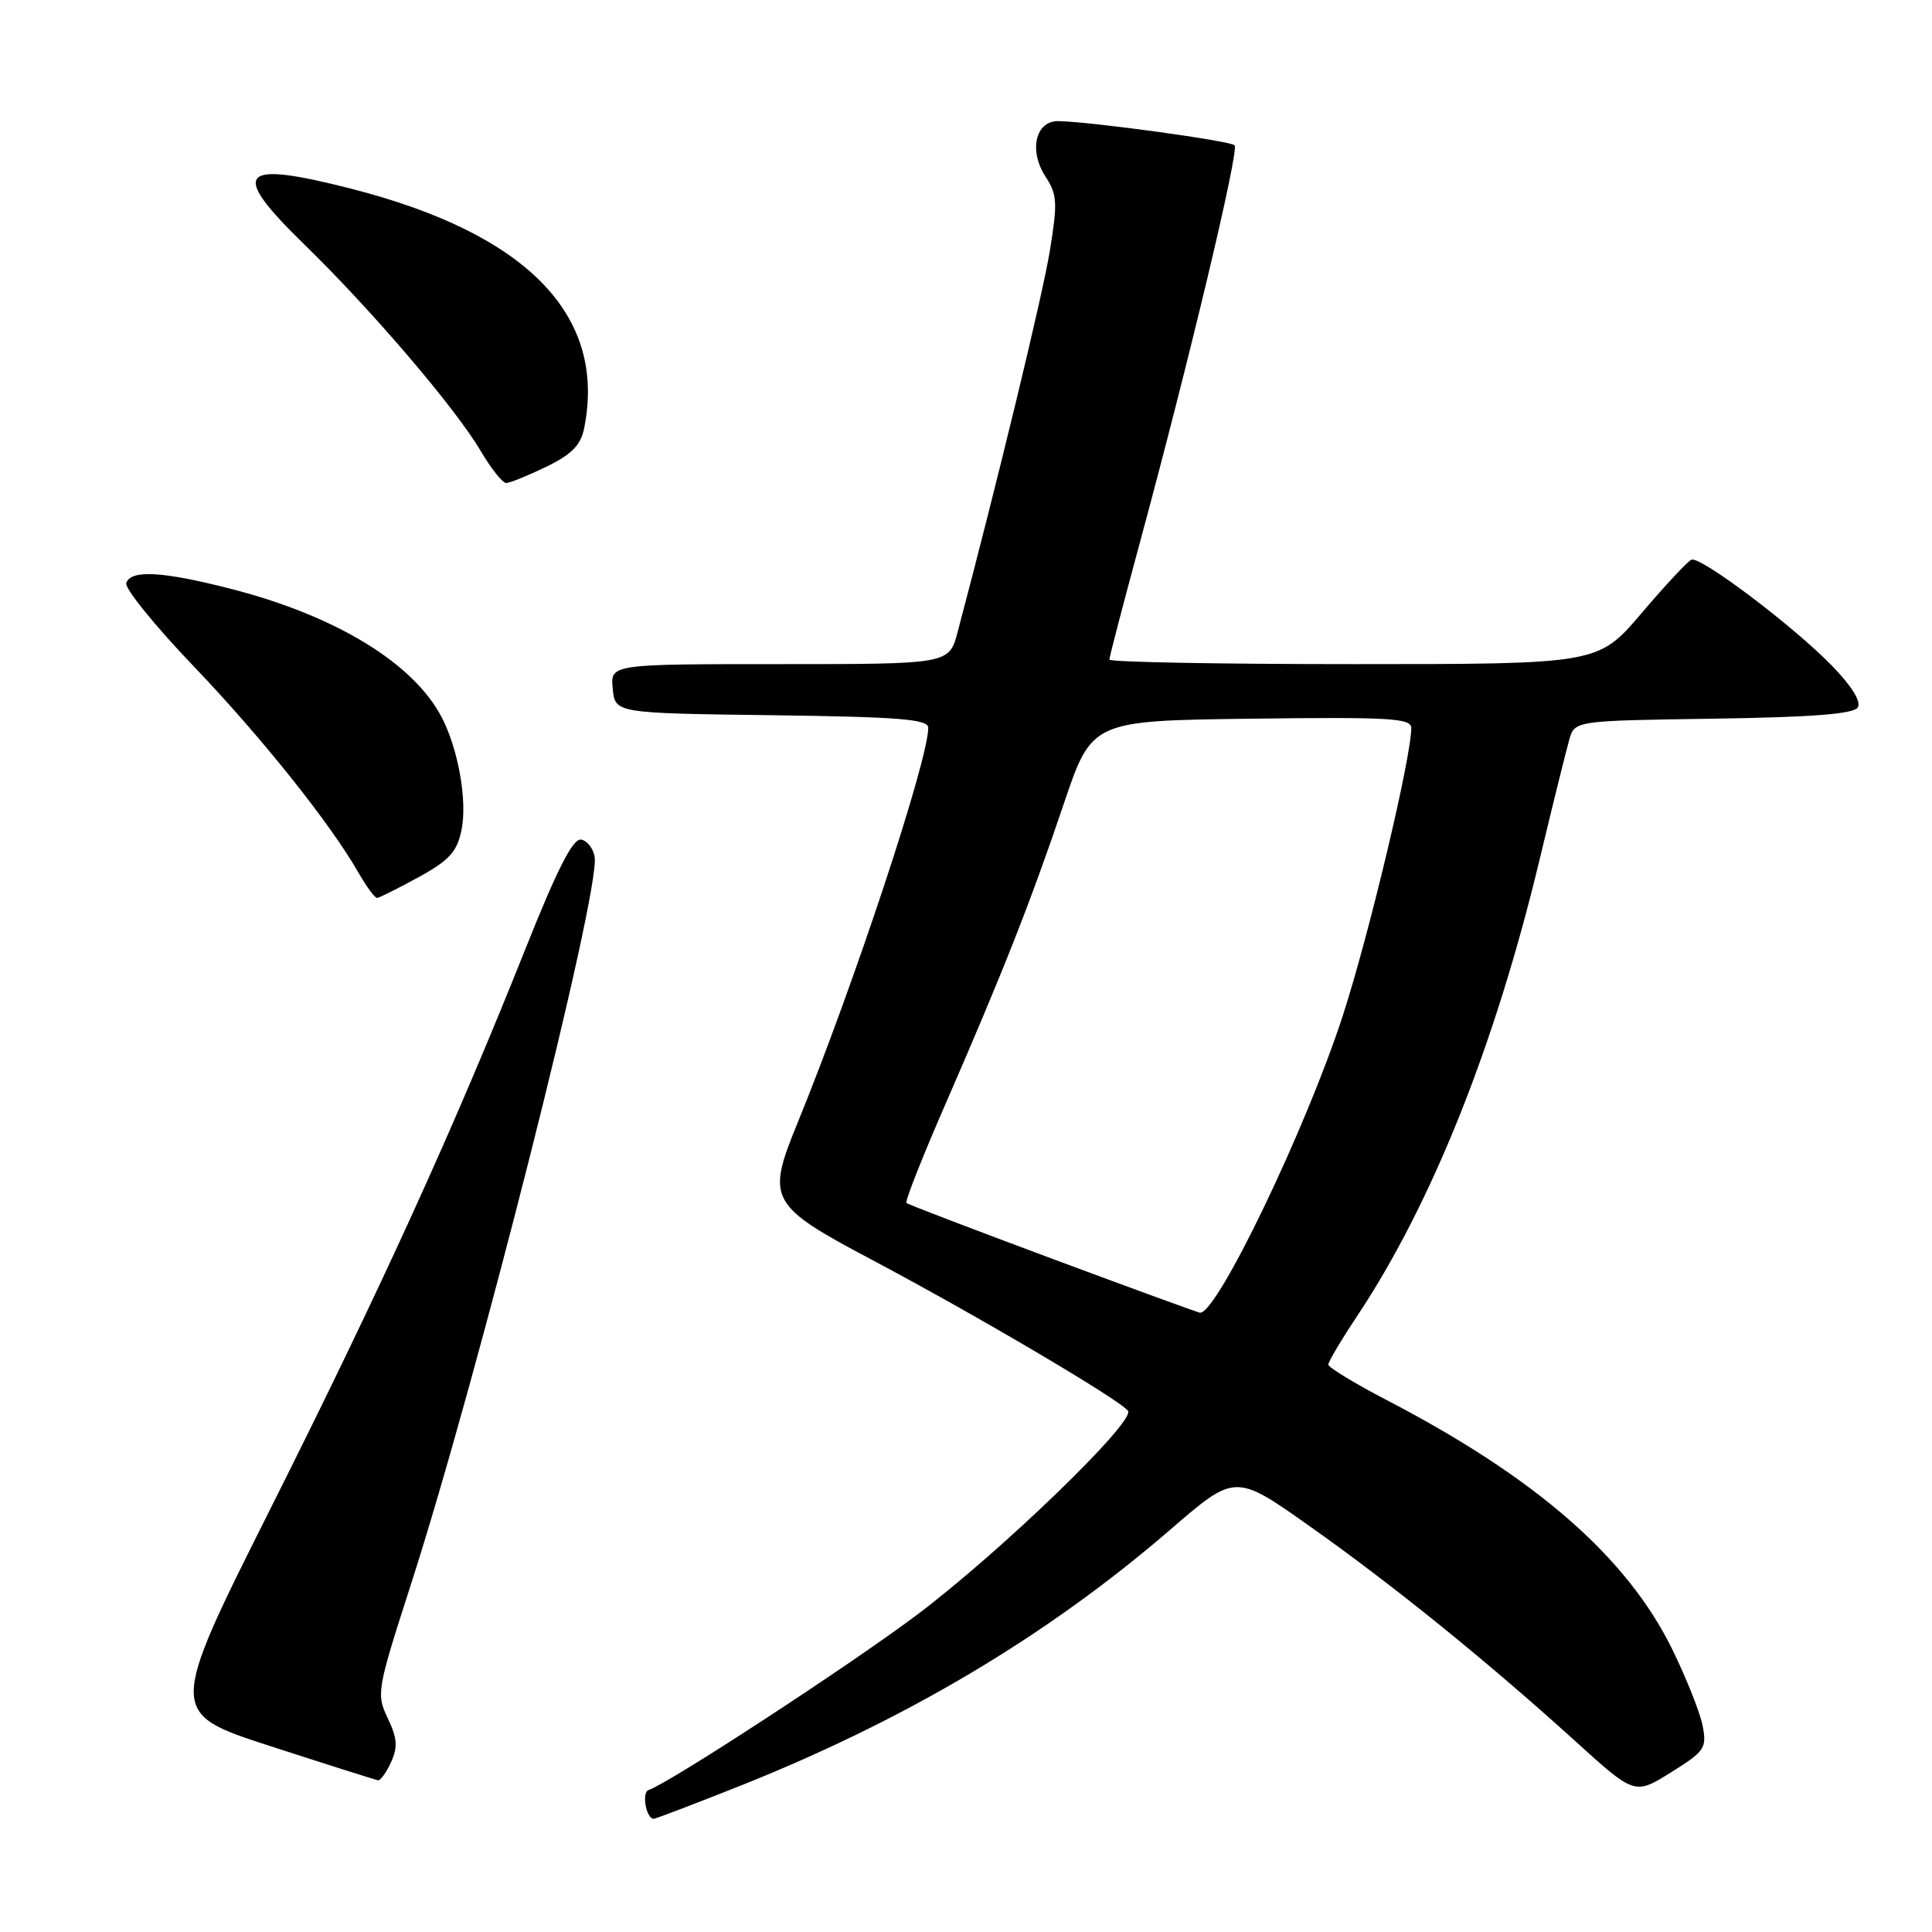 <?xml version="1.0" encoding="UTF-8" standalone="no"?>
<!DOCTYPE svg PUBLIC "-//W3C//DTD SVG 1.1//EN" "http://www.w3.org/Graphics/SVG/1.1/DTD/svg11.dtd" >
<svg xmlns="http://www.w3.org/2000/svg" xmlns:xlink="http://www.w3.org/1999/xlink" version="1.1" viewBox="0 0 256 256">
 <g >
 <path fill="currentColor"
d=" M 97.27 236.95 C 119.76 228.07 138.65 216.86 155.09 202.67 C 163.68 195.25 163.68 195.25 173.58 202.26 C 184.75 210.16 197.02 220.10 208.69 230.67 C 216.60 237.85 216.60 237.85 221.41 234.85 C 225.88 232.07 226.18 231.63 225.61 228.68 C 225.27 226.93 223.45 222.35 221.56 218.50 C 215.56 206.30 203.52 195.80 183.71 185.50 C 179.48 183.30 176.02 181.19 176.01 180.82 C 176.00 180.45 177.74 177.52 179.87 174.32 C 189.72 159.48 198.09 138.54 203.98 114.00 C 205.76 106.58 207.54 99.38 207.94 98.00 C 208.66 95.50 208.66 95.50 227.04 95.23 C 240.21 95.03 245.63 94.61 246.17 93.73 C 246.64 92.96 245.34 90.87 242.71 88.18 C 237.59 82.92 225.36 73.70 224.13 74.16 C 223.65 74.35 220.66 77.54 217.51 81.25 C 211.77 88.00 211.77 88.00 179.38 88.00 C 161.57 88.00 147.00 87.73 147.00 87.40 C 147.00 87.06 148.79 80.20 150.97 72.15 C 157.54 47.92 164.23 19.90 163.59 19.25 C 163.00 18.66 144.66 16.14 140.27 16.05 C 137.20 15.98 136.28 19.96 138.56 23.44 C 140.09 25.78 140.15 26.88 139.10 33.29 C 138.13 39.22 132.13 64.00 126.89 83.75 C 125.76 88.00 125.76 88.00 103.32 88.00 C 80.87 88.00 80.87 88.00 81.19 91.25 C 81.50 94.50 81.50 94.50 102.25 94.77 C 119.16 94.99 123.00 95.30 123.00 96.43 C 123.00 100.75 113.09 130.68 105.60 148.99 C 101.53 158.94 101.98 159.75 115.51 166.92 C 129.31 174.23 148.67 185.65 149.47 186.96 C 150.39 188.43 132.56 205.65 121.52 213.96 C 112.70 220.59 88.69 236.27 85.94 237.19 C 84.99 237.50 85.62 241.00 86.62 241.00 C 86.85 241.00 91.64 239.18 97.27 236.95 Z  M 51.82 233.49 C 52.73 231.50 52.64 230.31 51.38 227.68 C 49.85 224.47 49.94 223.93 54.41 210.07 C 63.30 182.47 79.49 118.41 78.80 113.59 C 78.63 112.45 77.83 111.40 77.00 111.25 C 75.92 111.06 73.84 115.15 69.62 125.74 C 60.19 149.40 50.54 170.60 35.92 199.74 C 22.26 226.98 22.26 226.98 35.88 231.39 C 43.37 233.82 49.77 235.84 50.09 235.90 C 50.41 235.95 51.19 234.87 51.82 233.49 Z  M 55.47 116.23 C 59.53 114.00 60.56 112.86 61.15 110.00 C 61.94 106.17 60.75 99.34 58.54 95.07 C 54.81 87.87 44.48 81.57 30.50 78.00 C 21.50 75.70 17.35 75.47 16.73 77.25 C 16.49 77.94 20.50 82.89 25.63 88.25 C 34.69 97.73 43.80 109.14 47.57 115.75 C 48.60 117.54 49.67 118.99 49.97 118.98 C 50.26 118.96 52.73 117.73 55.47 116.23 Z  M 72.38 61.85 C 75.77 60.20 76.95 58.99 77.41 56.72 C 80.39 41.80 69.87 30.98 46.59 25.02 C 31.57 21.18 30.34 22.68 40.43 32.50 C 49.31 41.15 60.36 54.09 63.69 59.75 C 65.07 62.09 66.59 64.00 67.07 64.00 C 67.55 64.00 69.94 63.03 72.38 61.85 Z  M 139.50 166.82 C 129.05 162.93 120.32 159.60 120.11 159.40 C 119.89 159.21 122.22 153.30 125.29 146.27 C 132.88 128.85 136.59 119.45 140.96 106.50 C 144.68 95.50 144.68 95.50 165.84 95.23 C 184.13 95.00 187.00 95.16 187.00 96.46 C 187.00 100.37 181.43 123.77 177.94 134.54 C 173.08 149.52 161.23 174.18 159.00 173.94 C 158.72 173.91 149.95 170.71 139.50 166.82 Z "/>
</g>
</svg>